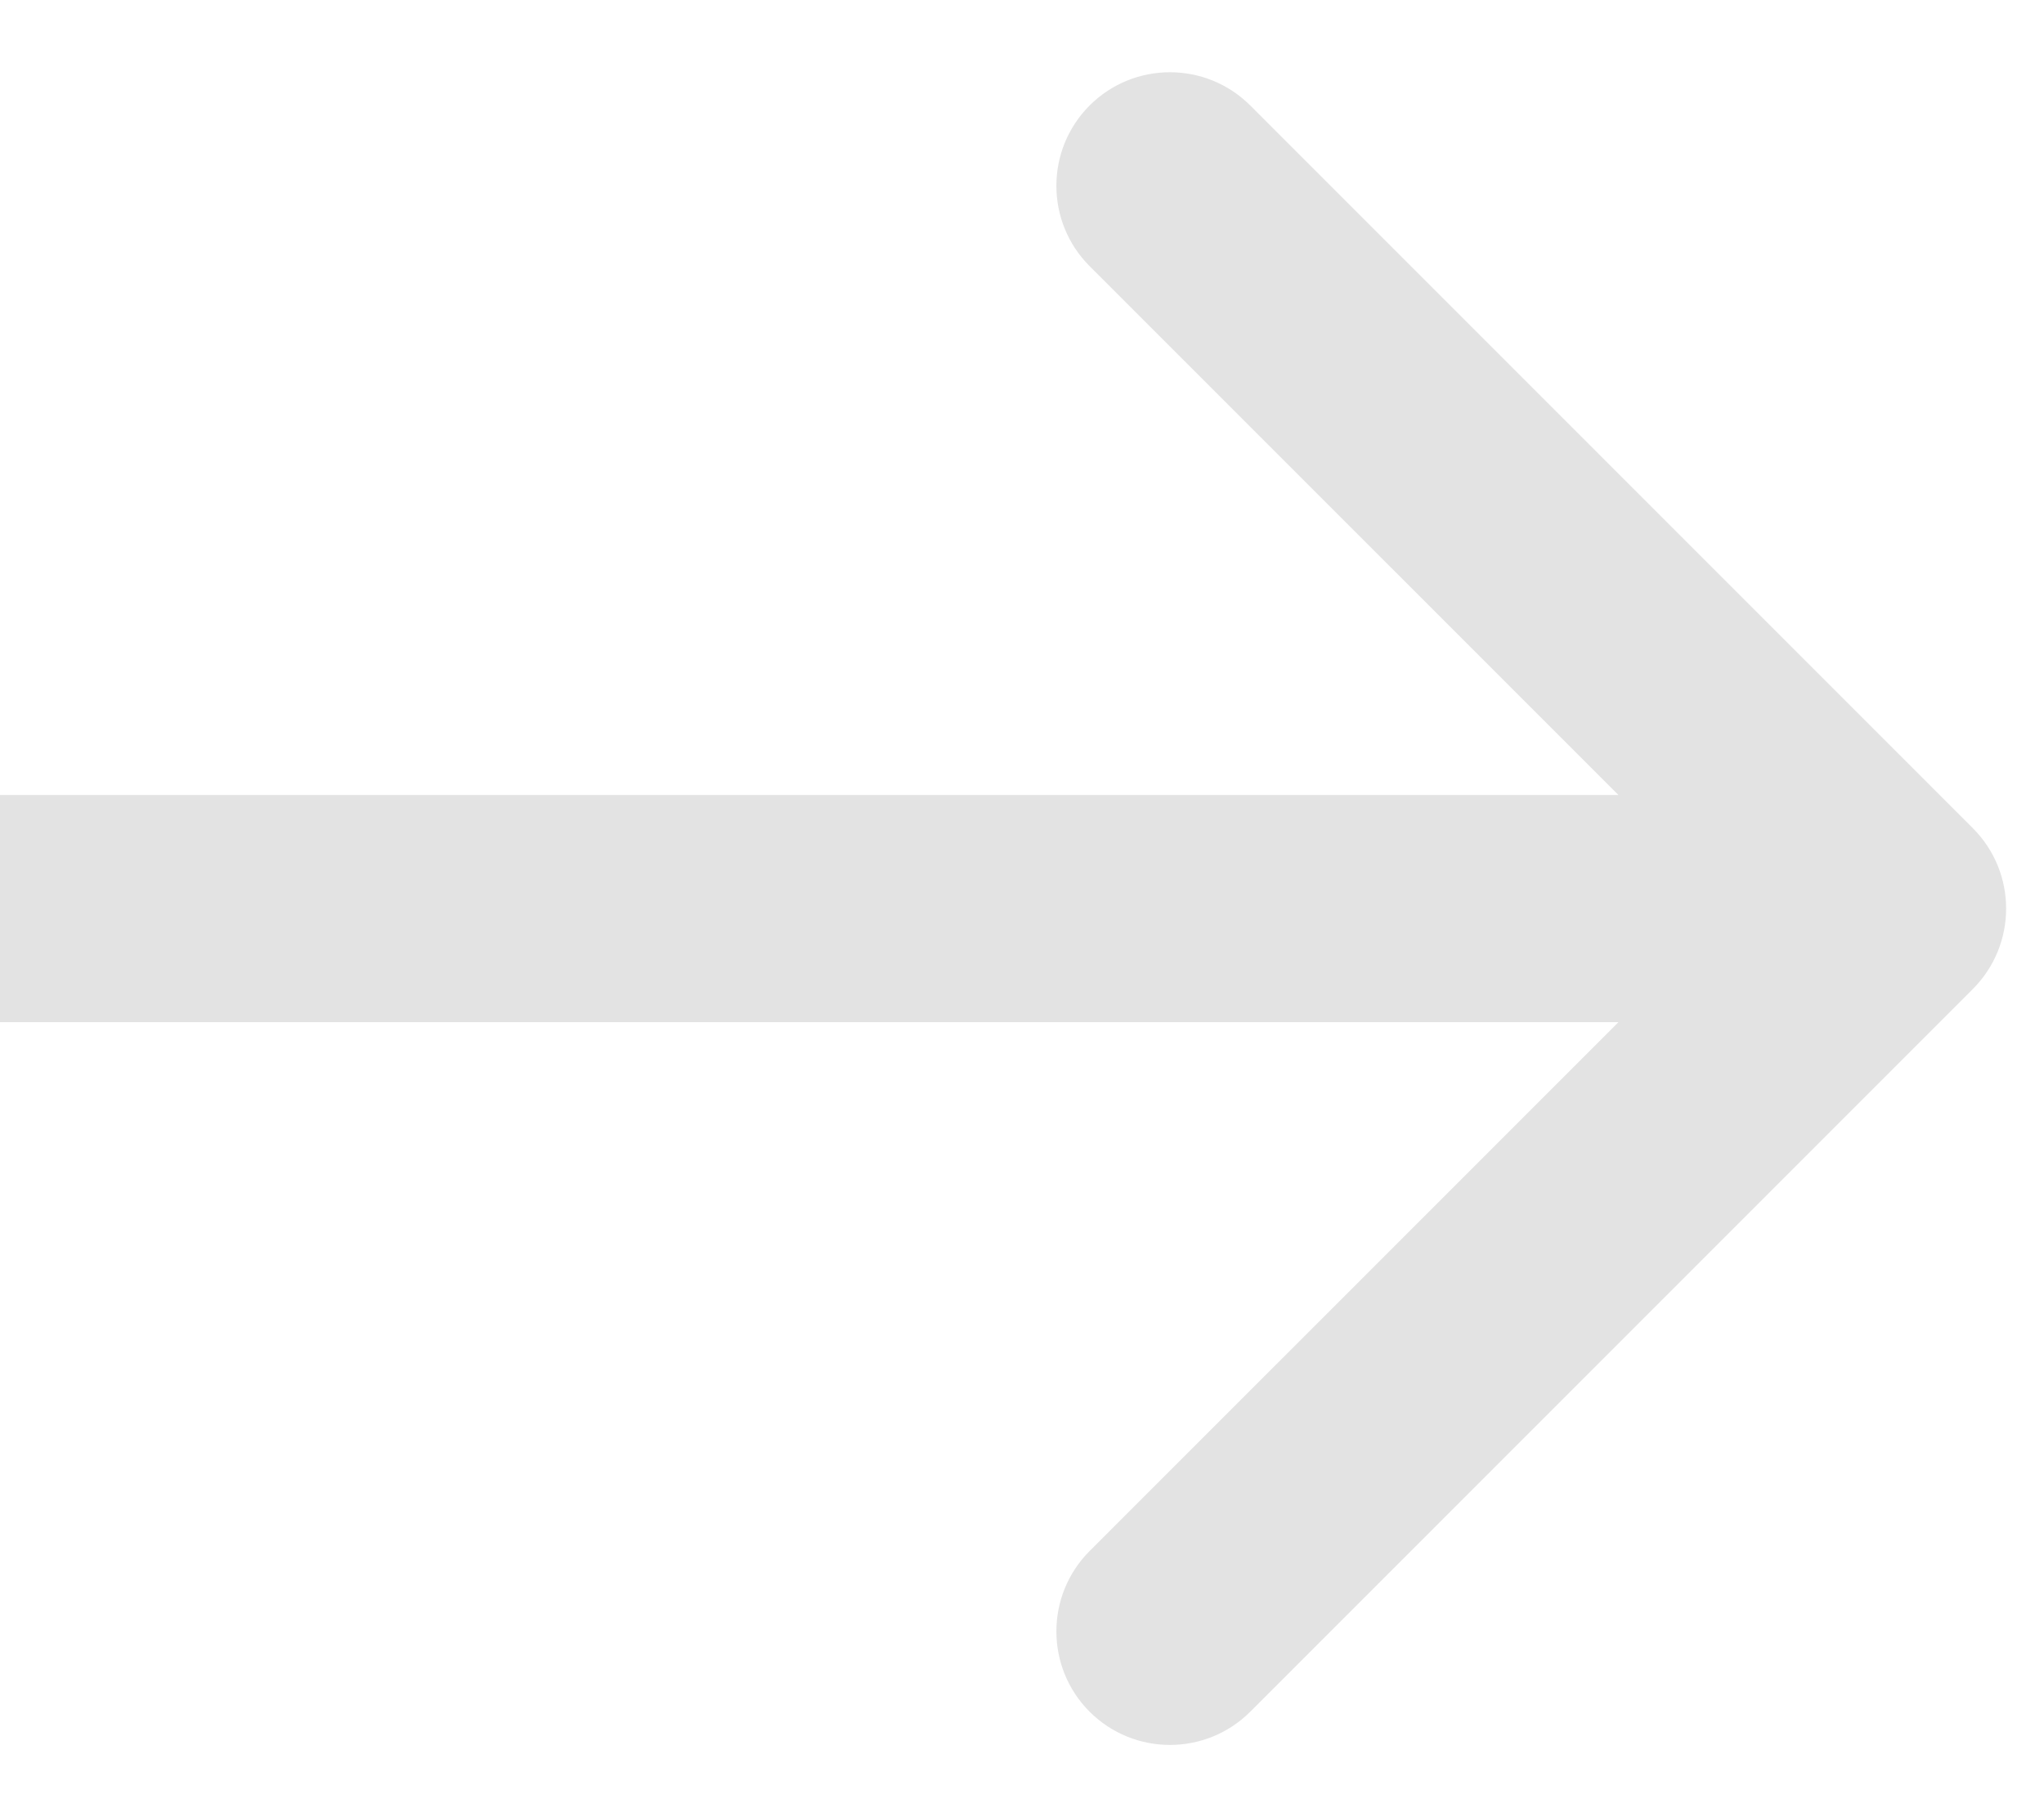 <svg width="27" height="24" viewBox="0 0 27 24" fill="none" xmlns="http://www.w3.org/2000/svg">
<path d="M26.061 13.061C26.646 12.475 26.646 11.525 26.061 10.939L16.515 1.393C15.929 0.808 14.979 0.808 14.393 1.393C13.808 1.979 13.808 2.929 14.393 3.515L22.879 12L14.393 20.485C13.808 21.071 13.808 22.021 14.393 22.607C14.979 23.192 15.929 23.192 16.515 22.607L26.061 13.061ZM-1.31134e-07 13.5L25 13.5L25 10.5L1.31134e-07 10.5L-1.31134e-07 13.5Z" fill="#E3E3E3"/>
</svg>
